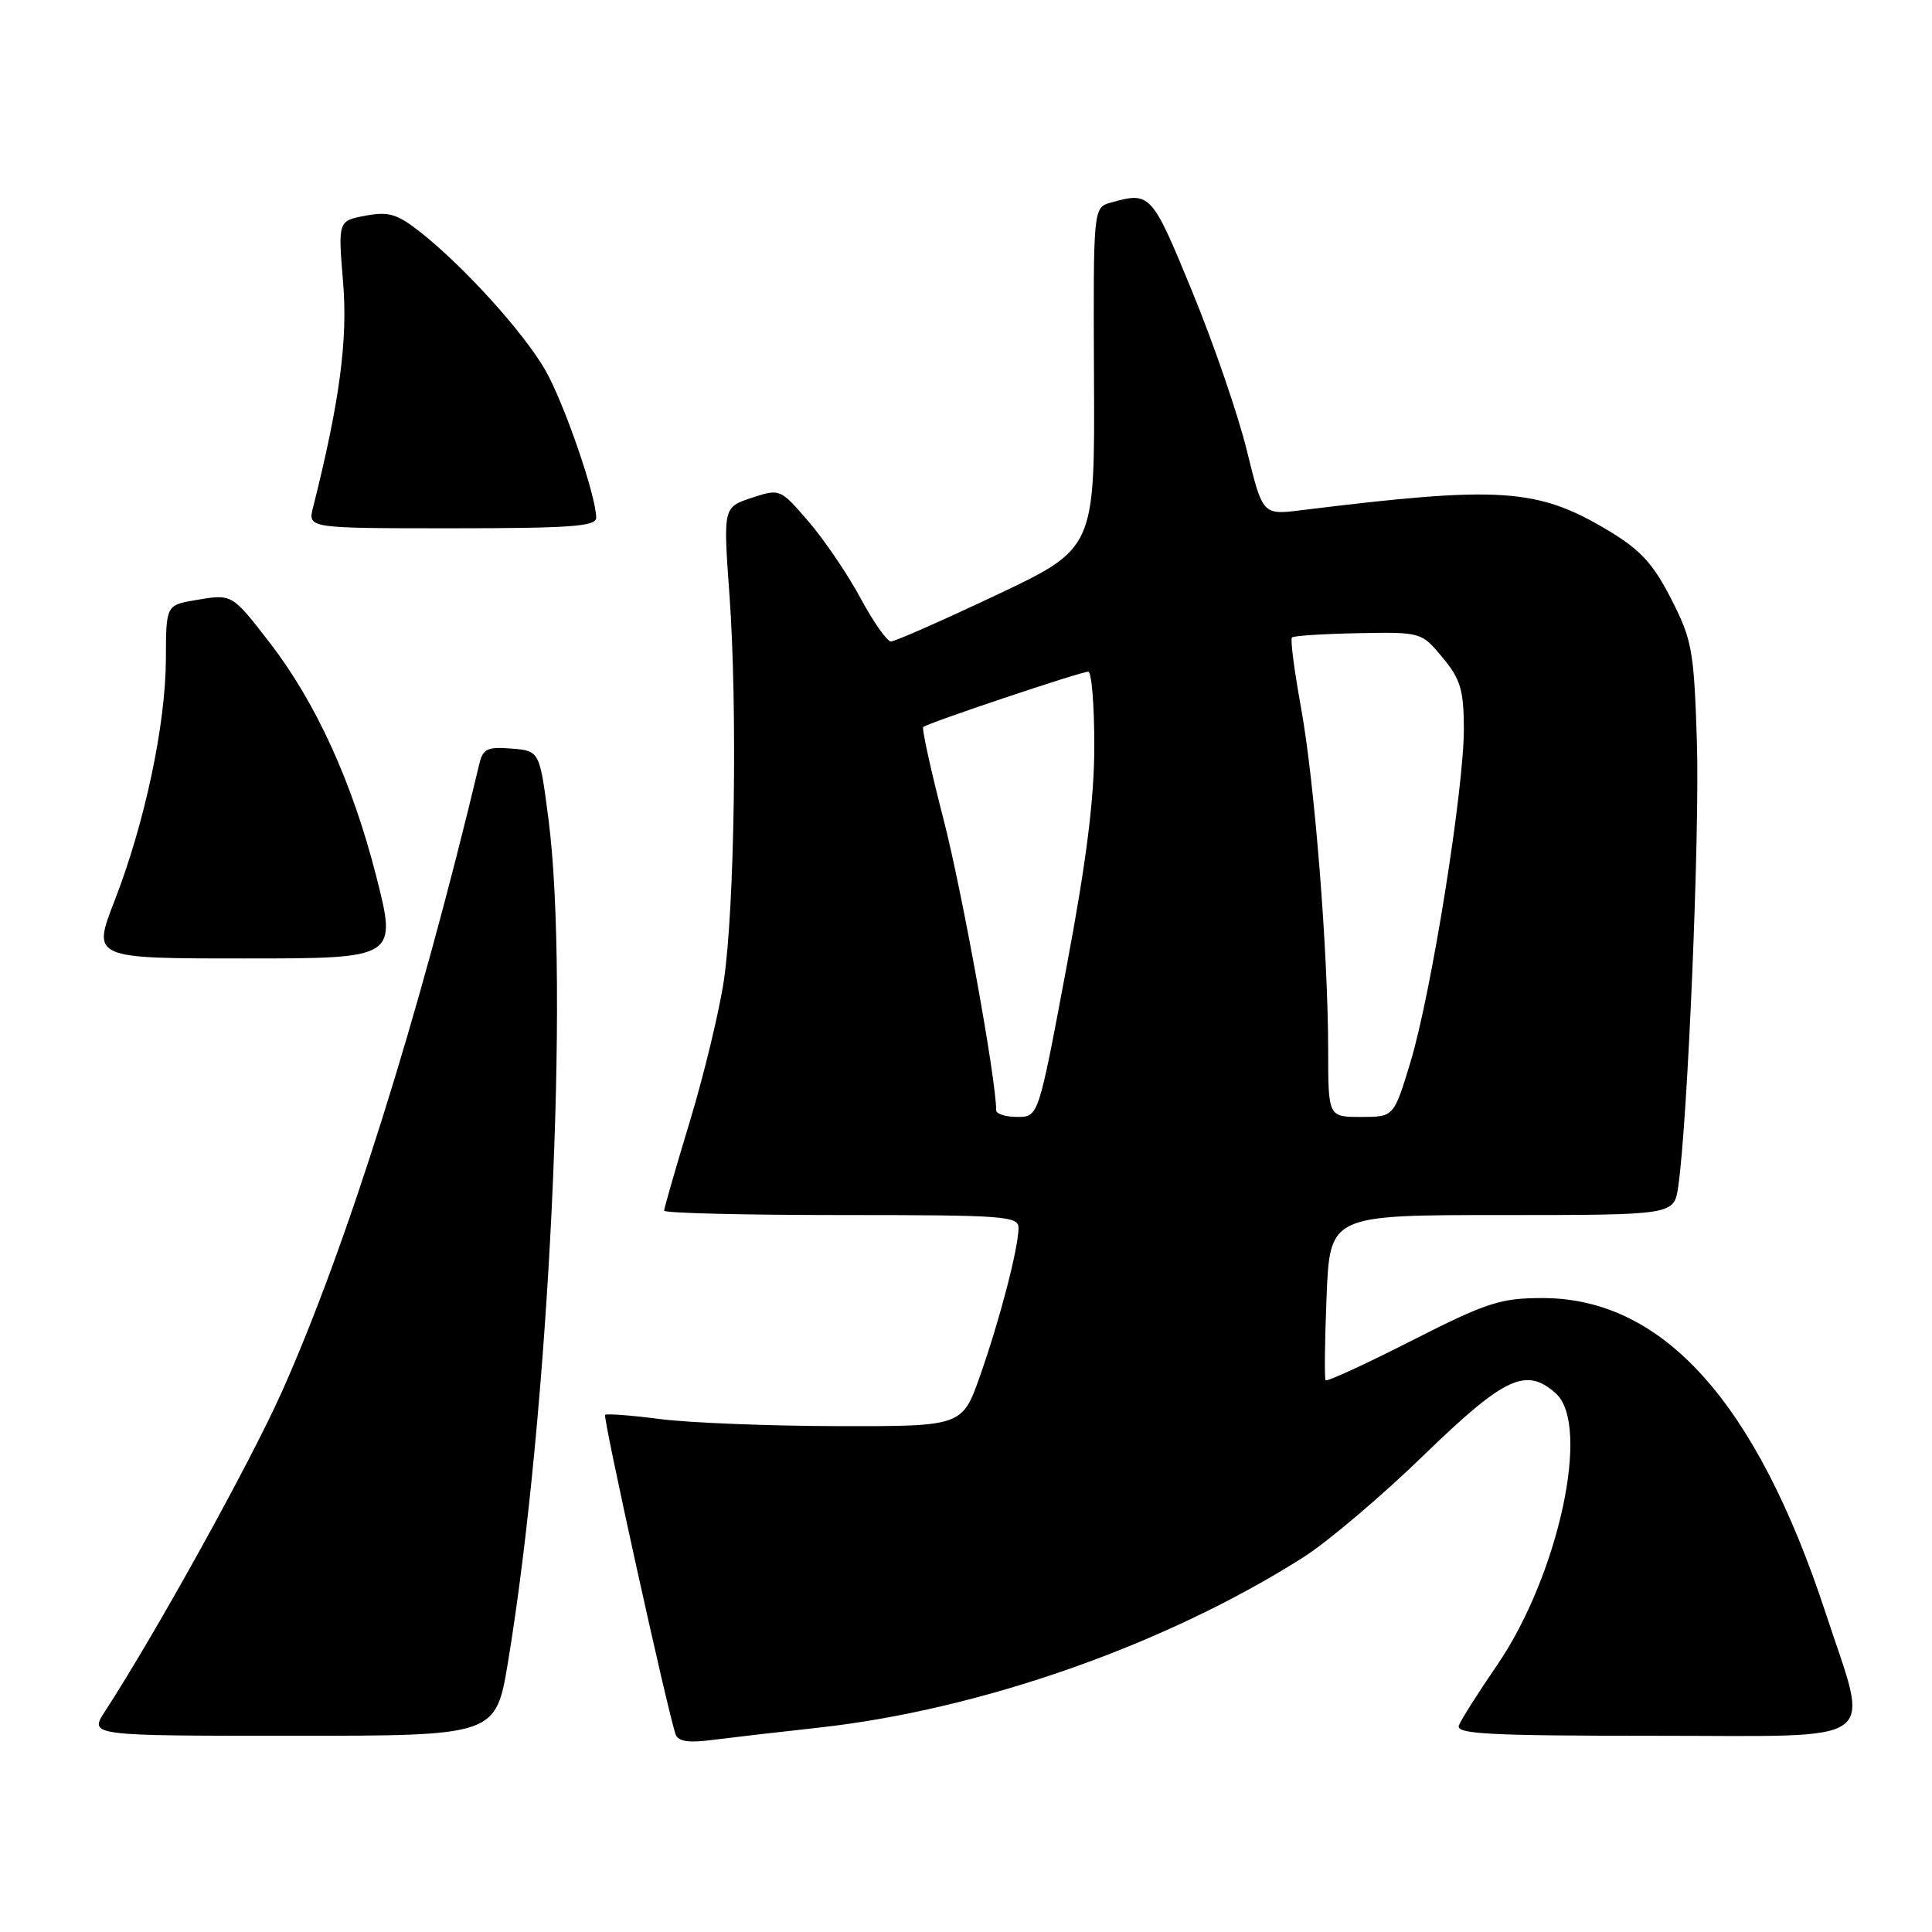 <?xml version="1.0" encoding="UTF-8" standalone="no"?>
<!DOCTYPE svg PUBLIC "-//W3C//DTD SVG 1.1//EN" "http://www.w3.org/Graphics/SVG/1.1/DTD/svg11.dtd" >
<svg xmlns="http://www.w3.org/2000/svg" xmlns:xlink="http://www.w3.org/1999/xlink" version="1.1" viewBox="0 0 256 256">
 <g >
 <path fill="currentColor"
d=" M 108.50 228.92 C 130.01 226.54 154.51 217.92 172.76 206.31 C 175.92 204.30 183.07 198.24 188.65 192.83 C 199.39 182.42 202.23 181.09 206.17 184.65 C 210.82 188.86 206.51 208.75 198.38 220.63 C 195.88 224.27 193.60 227.87 193.31 228.63 C 192.87 229.77 197.25 230.00 219.44 230.00 C 249.88 230.00 247.76 231.54 241.89 213.68 C 232.71 185.76 220.34 172.00 204.39 172.00 C 198.81 172.00 197.03 172.58 187.06 177.64 C 180.95 180.75 175.82 183.11 175.65 182.89 C 175.48 182.68 175.54 177.66 175.78 171.75 C 176.23 161.00 176.23 161.00 199.03 161.00 C 221.82 161.00 221.82 161.00 222.37 157.25 C 223.63 148.65 225.23 110.54 224.85 98.36 C 224.46 86.17 224.22 84.81 221.44 79.36 C 219.04 74.67 217.37 72.86 213.09 70.29 C 203.70 64.67 198.79 64.35 172.40 67.61 C 167.31 68.24 167.31 68.24 165.22 59.72 C 164.08 55.03 160.81 45.52 157.96 38.59 C 152.60 25.56 152.43 25.37 147.18 26.85 C 144.86 27.51 144.86 27.51 144.96 50.09 C 145.07 72.67 145.07 72.67 132.03 78.84 C 124.86 82.23 118.57 85.00 118.05 85.00 C 117.54 85.00 115.72 82.41 114.02 79.25 C 112.32 76.09 109.22 71.53 107.14 69.11 C 103.37 64.74 103.35 64.73 99.59 65.97 C 95.82 67.22 95.82 67.22 96.66 78.86 C 97.73 93.72 97.34 120.32 95.91 129.95 C 95.30 134.04 93.27 142.45 91.40 148.62 C 89.53 154.79 88.00 160.10 88.00 160.42 C 88.00 160.74 98.57 161.00 111.50 161.00 C 133.23 161.00 135.00 161.13 134.96 162.75 C 134.91 165.54 132.46 174.92 129.88 182.25 C 127.51 189.00 127.51 189.00 111.00 188.97 C 101.93 188.95 91.36 188.53 87.52 188.04 C 83.67 187.54 80.37 187.29 80.18 187.48 C 79.86 187.80 88.47 226.82 89.52 229.81 C 89.85 230.74 91.23 230.96 94.24 230.57 C 96.58 230.27 103.00 229.52 108.50 228.92 Z  M 67.31 220.25 C 72.77 187.26 75.51 130.25 72.67 108.50 C 71.50 99.50 71.50 99.50 67.78 99.19 C 64.60 98.93 63.99 99.22 63.52 101.19 C 55.51 134.80 45.92 165.28 37.30 184.53 C 33.06 193.99 20.63 216.42 13.92 226.75 C 11.80 230.00 11.80 230.00 38.75 230.00 C 65.69 230.00 65.69 230.00 67.31 220.25 Z  M 49.82 115.98 C 46.67 103.64 41.86 93.10 35.79 85.23 C 30.72 78.66 30.78 78.69 25.96 79.51 C 22.00 80.18 22.00 80.18 21.98 87.34 C 21.95 96.02 19.19 109.04 15.18 119.36 C 12.21 127.00 12.21 127.00 32.42 127.00 C 52.63 127.00 52.63 127.00 49.82 115.98 Z  M 79.00 68.61 C 79.00 65.71 74.72 53.32 72.23 49.00 C 69.36 44.03 61.54 35.39 55.79 30.83 C 52.64 28.34 51.53 28.00 48.43 28.58 C 44.79 29.26 44.79 29.26 45.46 37.38 C 46.10 45.03 45.01 53.22 41.48 67.25 C 40.78 70.00 40.78 70.00 59.89 70.00 C 75.57 70.00 79.00 69.75 79.00 68.61 Z  M 132.00 147.12 C 132.00 143.05 127.49 118.14 125.03 108.60 C 123.34 102.06 122.13 96.54 122.33 96.34 C 122.83 95.83 143.20 89.00 144.20 89.00 C 144.64 89.00 145.00 93.39 145.00 98.75 C 145.01 105.79 143.98 114.00 141.30 128.25 C 137.60 148.00 137.60 148.00 134.80 148.00 C 133.26 148.00 132.00 147.60 132.00 147.12 Z  M 175.99 139.25 C 175.98 126.14 174.19 103.64 172.38 93.70 C 171.50 88.86 170.96 84.71 171.19 84.47 C 171.42 84.24 175.38 83.99 179.98 83.90 C 188.34 83.75 188.35 83.76 191.15 87.13 C 193.52 89.98 193.95 91.42 193.97 96.50 C 194.00 104.47 189.65 131.65 186.89 140.75 C 184.69 148.00 184.69 148.00 180.35 148.00 C 176.00 148.00 176.00 148.00 175.99 139.25 Z "/>
</g>
</svg>